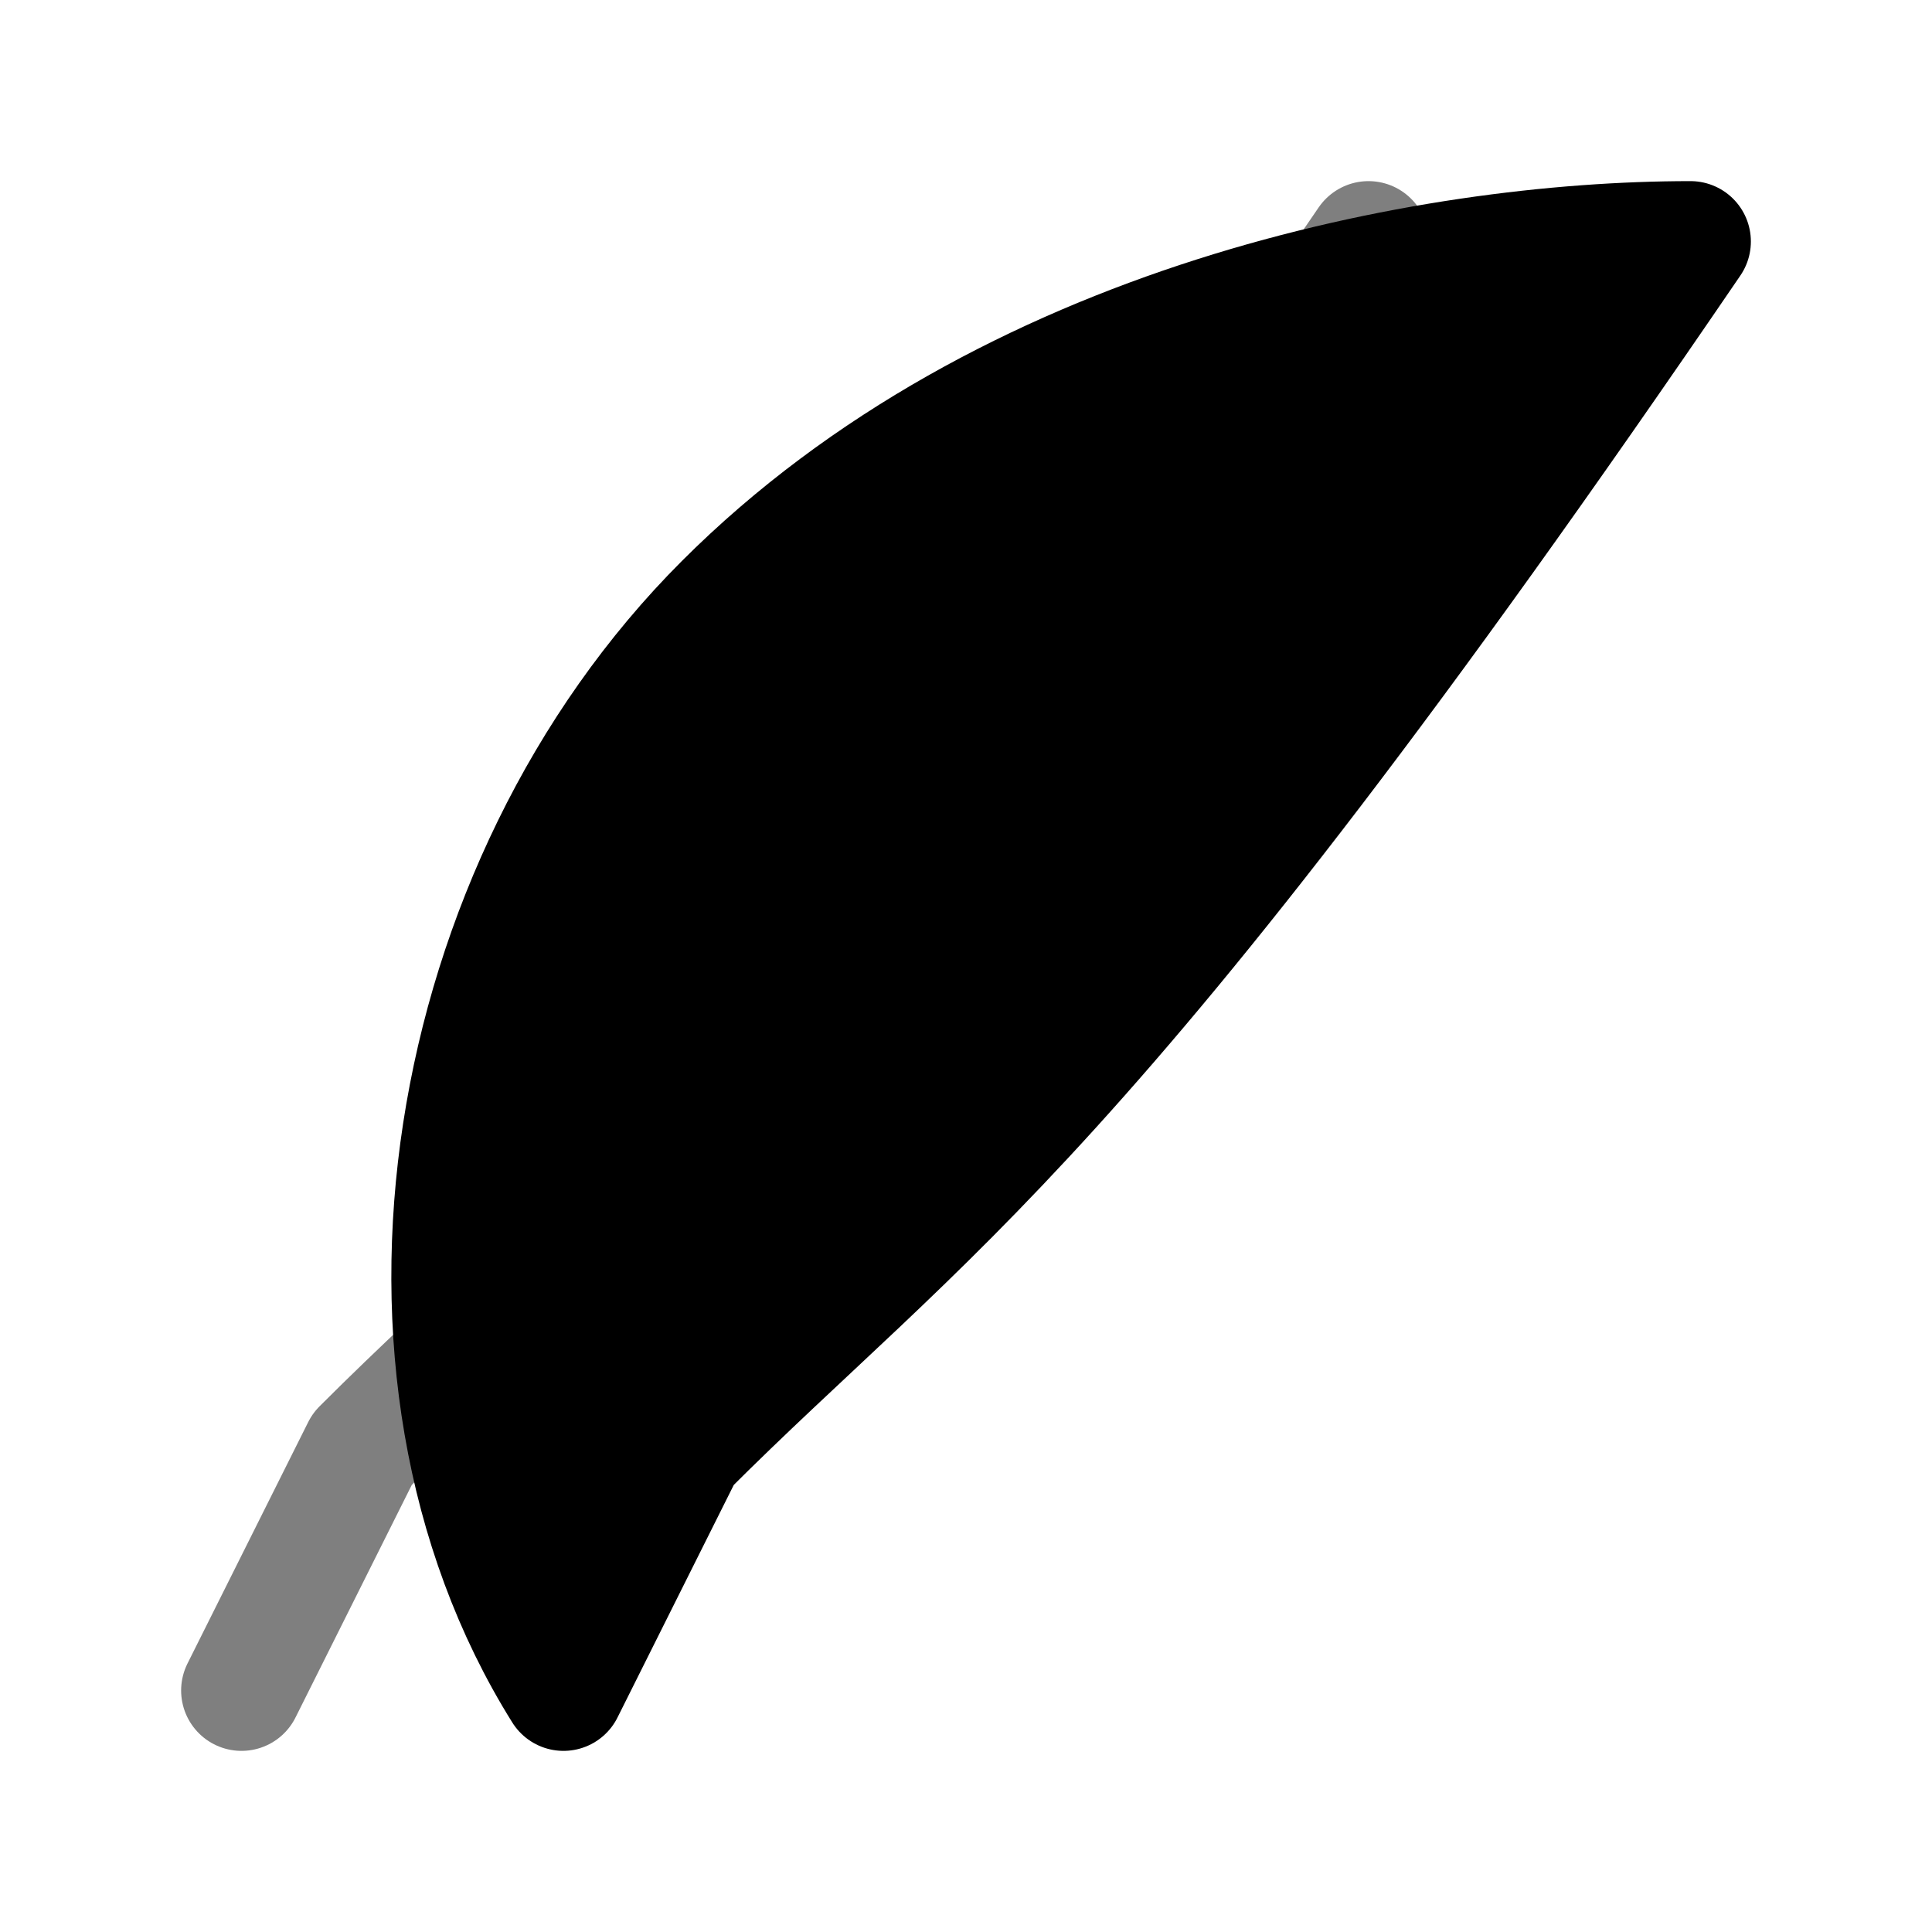 <?xml version="1.0" encoding="UTF-8"?>
<svg width="24" height="24" viewBox="0 0 24 24" fill="none" xmlns="http://www.w3.org/2000/svg">
    <path d="M21 3C17.75 3 12.5 4 9 7.5C5.5 11 4.5 17 7 21C7.5 20 8 19 8.5 18C11.5 15 13.5 14 21 3Z" 
          fill="currentColor" 
          stroke="currentColor" 
          stroke-width="1.5" 
          stroke-linecap="round" 
          stroke-linejoin="round"/>
    <path d="M3 21C3.5 20 4 19 4.5 18C7.5 15 9.5 14 17 3" 
          stroke="currentColor" 
          stroke-width="1.5" 
          stroke-linecap="round" 
          stroke-linejoin="round" 
          opacity="0.5"/>
</svg> 